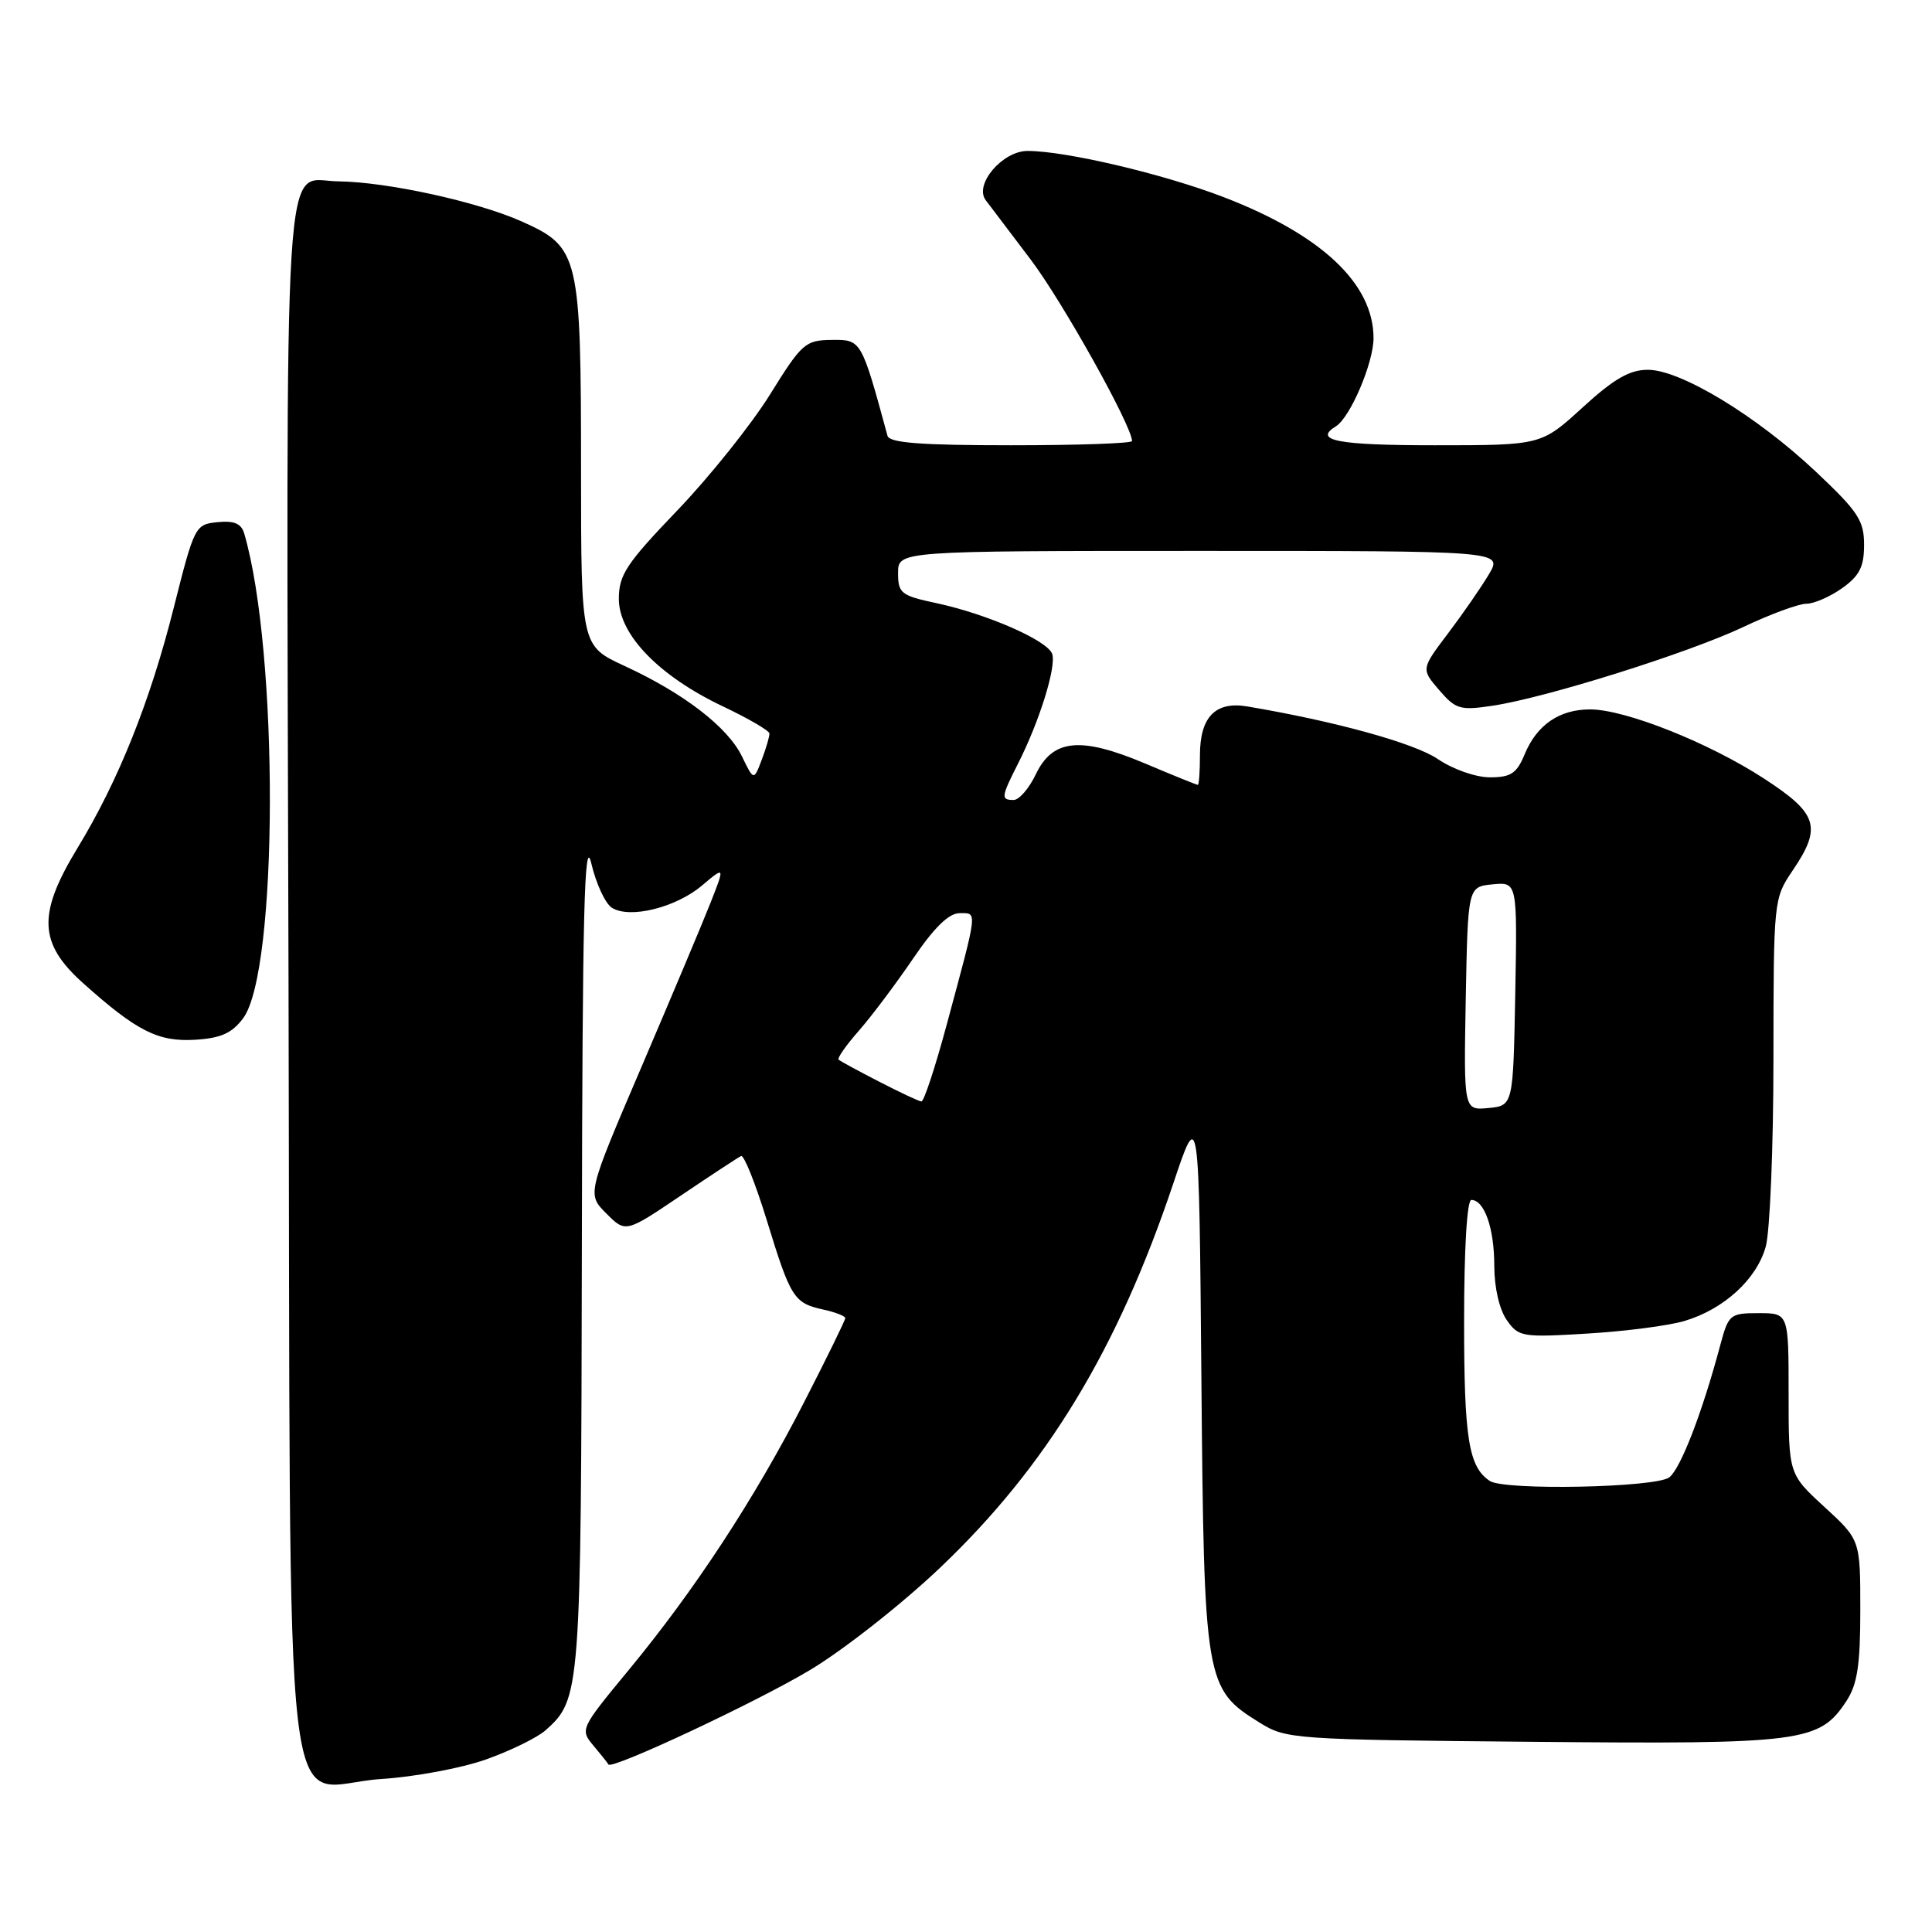 <?xml version="1.0" encoding="UTF-8" standalone="no"?>
<!DOCTYPE svg PUBLIC "-//W3C//DTD SVG 1.1//EN" "http://www.w3.org/Graphics/SVG/1.1/DTD/svg11.dtd" >
<svg xmlns="http://www.w3.org/2000/svg" xmlns:xlink="http://www.w3.org/1999/xlink" version="1.1" viewBox="0 0 256 256">
 <g >
 <path fill="currentColor"
d=" M 64.39 233.14 C 67.63 231.99 71.18 230.25 72.28 229.28 C 76.94 225.13 76.99 224.37 77.10 165.28 C 77.17 120.81 77.43 110.49 78.35 114.40 C 78.98 117.09 80.21 119.74 81.09 120.29 C 83.45 121.77 89.53 120.27 93.00 117.35 C 96.06 114.77 96.06 114.77 94.14 119.64 C 93.09 122.31 88.97 132.09 85.00 141.37 C 77.78 158.23 77.78 158.23 80.34 160.79 C 82.90 163.36 82.90 163.36 90.20 158.43 C 94.22 155.72 97.81 153.36 98.20 153.18 C 98.58 153.01 100.11 156.84 101.60 161.68 C 104.76 171.99 105.19 172.66 109.07 173.52 C 110.68 173.87 112.00 174.38 112.00 174.66 C 112.00 174.94 109.54 179.96 106.53 185.83 C 99.99 198.59 92.07 210.68 83.28 221.32 C 76.89 229.06 76.84 229.17 78.65 231.32 C 79.66 232.52 80.54 233.63 80.62 233.80 C 80.98 234.56 100.16 225.58 107.31 221.30 C 111.73 218.66 119.50 212.55 124.57 207.73 C 138.70 194.29 148.07 178.86 155.46 156.84 C 158.88 146.63 158.88 146.63 159.19 182.57 C 159.54 222.91 159.68 223.77 166.86 228.23 C 170.42 230.45 171.22 230.51 203.16 230.80 C 238.97 231.13 241.08 230.85 244.67 225.38 C 246.11 223.18 246.50 220.62 246.50 213.32 C 246.50 204.04 246.50 204.04 241.75 199.68 C 237.00 195.32 237.00 195.32 237.00 184.66 C 237.00 174.00 237.00 174.00 233.04 174.00 C 229.22 174.00 229.04 174.16 227.94 178.25 C 225.56 187.17 222.71 194.55 221.20 195.75 C 219.47 197.12 199.34 197.53 197.40 196.23 C 194.60 194.37 194.00 190.62 194.00 175.07 C 194.00 165.41 194.39 159.00 194.96 159.00 C 196.69 159.00 198.00 162.76 198.00 167.71 C 198.00 170.59 198.67 173.51 199.65 174.91 C 201.23 177.16 201.67 177.23 210.40 176.70 C 215.40 176.40 221.17 175.65 223.22 175.03 C 228.44 173.47 232.76 169.51 233.97 165.19 C 234.53 163.16 234.99 151.96 234.99 140.29 C 235.00 119.33 235.03 119.05 237.50 115.40 C 241.45 109.59 240.90 107.82 233.75 103.17 C 226.46 98.42 215.35 94.00 210.70 94.00 C 206.62 94.00 203.64 96.04 202.02 99.96 C 200.97 102.49 200.19 103.00 197.42 103.00 C 195.54 103.00 192.53 101.94 190.52 100.58 C 187.41 98.47 176.96 95.58 165.29 93.61 C 161.05 92.89 159.00 95.00 159.00 100.07 C 159.00 102.23 158.87 104.00 158.72 104.00 C 158.57 104.00 155.42 102.73 151.74 101.17 C 143.15 97.55 139.48 97.92 137.24 102.62 C 136.35 104.48 135.04 106.00 134.31 106.00 C 132.60 106.00 132.65 105.62 134.88 101.21 C 137.75 95.57 140.02 88.23 139.41 86.62 C 138.72 84.83 130.79 81.36 124.08 79.92 C 119.38 78.92 119.00 78.61 119.00 75.92 C 119.00 73.00 119.00 73.00 159.06 73.00 C 199.11 73.00 199.11 73.00 197.31 76.06 C 196.31 77.75 193.88 81.27 191.90 83.89 C 188.30 88.65 188.30 88.65 190.69 91.43 C 192.89 93.99 193.47 94.16 197.79 93.51 C 204.86 92.45 223.68 86.54 231.02 83.07 C 234.58 81.38 238.33 80.00 239.35 80.00 C 240.36 80.00 242.50 79.07 244.10 77.93 C 246.40 76.29 247.00 75.10 247.00 72.19 C 247.00 68.97 246.21 67.78 240.62 62.51 C 232.77 55.11 222.69 49.00 218.35 49.00 C 215.92 49.00 213.86 50.19 209.69 54.00 C 204.22 59.00 204.22 59.00 190.11 59.00 C 177.23 59.00 173.97 58.37 177.01 56.49 C 178.92 55.31 182.00 48.08 182.00 44.79 C 181.99 37.58 175.11 31.11 162.14 26.12 C 154.19 23.06 141.21 20.00 136.16 20.00 C 132.83 20.00 129.05 24.45 130.61 26.52 C 131.10 27.16 133.79 30.72 136.59 34.42 C 140.82 40.02 150.00 56.47 150.00 58.44 C 150.00 58.75 142.79 59.00 133.97 59.00 C 121.99 59.00 117.85 58.68 117.60 57.75 C 114.12 44.97 114.13 45.00 110.20 45.04 C 106.70 45.08 106.25 45.48 102.02 52.29 C 99.55 56.26 94.04 63.15 89.77 67.61 C 82.98 74.69 82.00 76.17 82.00 79.36 C 82.00 84.09 87.33 89.59 95.81 93.61 C 99.16 95.20 101.92 96.81 101.95 97.18 C 101.98 97.56 101.52 99.13 100.94 100.66 C 99.88 103.46 99.88 103.46 98.31 100.22 C 96.43 96.35 90.61 91.86 82.75 88.24 C 77.00 85.58 77.00 85.58 76.99 62.54 C 76.99 33.79 76.75 32.76 69.19 29.37 C 63.32 26.73 51.28 24.10 44.82 24.03 C 37.40 23.96 37.93 15.50 38.23 129.49 C 38.54 248.94 37.12 236.58 50.50 235.73 C 54.90 235.45 61.15 234.29 64.39 233.14 Z  M 32.22 134.92 C 36.87 128.67 36.96 86.40 32.36 70.69 C 31.97 69.37 31.03 68.97 28.81 69.19 C 25.86 69.49 25.75 69.71 23.03 80.50 C 19.90 92.94 15.69 103.47 10.25 112.40 C 4.95 121.13 5.11 124.99 11.02 130.28 C 18.15 136.66 20.97 138.08 25.90 137.77 C 29.28 137.56 30.74 136.90 32.22 134.92 Z  M 194.22 132.32 C 194.50 117.50 194.50 117.50 197.78 117.18 C 201.05 116.87 201.05 116.87 200.78 131.68 C 200.50 146.50 200.50 146.50 197.22 146.82 C 193.95 147.13 193.95 147.13 194.22 132.32 Z  M 116.50 143.33 C 113.75 141.92 111.33 140.60 111.12 140.41 C 110.91 140.22 112.12 138.49 113.81 136.57 C 115.50 134.64 118.72 130.35 120.98 127.03 C 123.78 122.90 125.73 121.00 127.15 121.00 C 129.54 121.00 129.61 120.32 125.45 135.75 C 123.93 141.39 122.42 145.98 122.09 145.95 C 121.77 145.93 119.25 144.75 116.50 143.33 Z "/>
</g>
</svg>